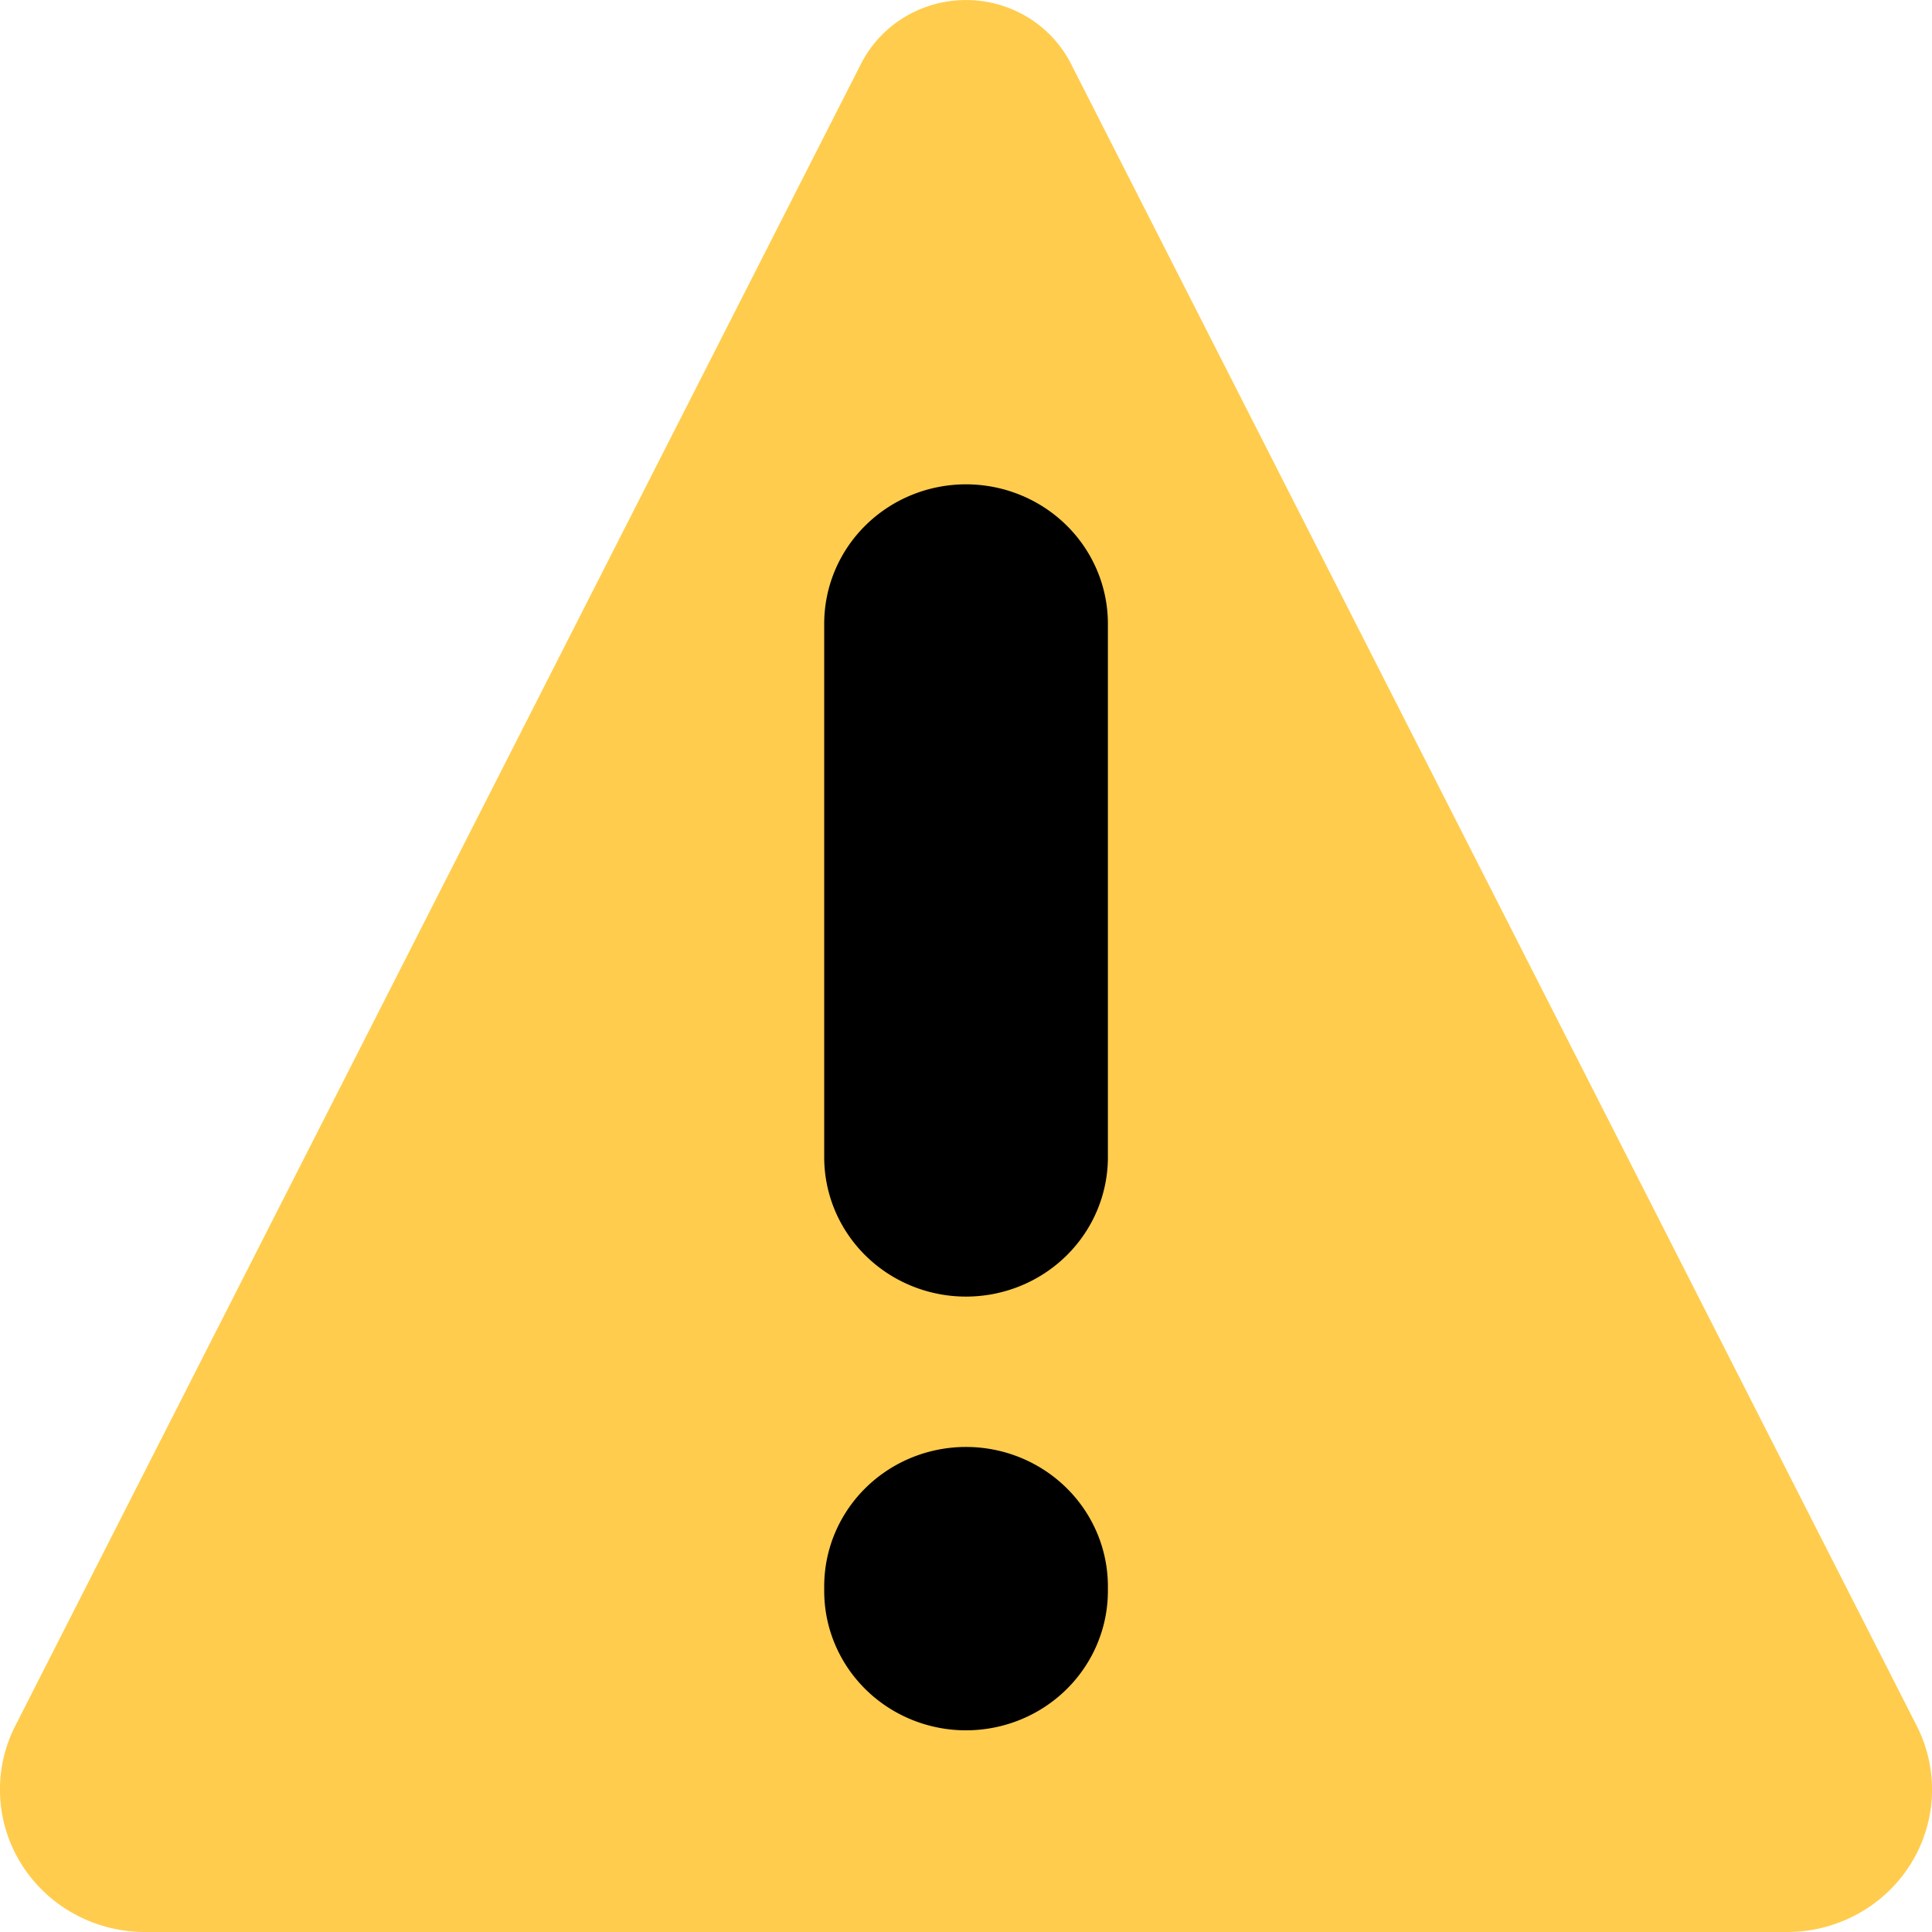 <?xml version="1.0" encoding="UTF-8" standalone="no"?>
<svg
   id="svg6"
   version="1.1"
   viewBox="0 0 36 36"
   xmlns="http://www.w3.org/2000/svg"
   xmlns:svg="http://www.w3.org/2000/svg">
  <defs
     id="defs1" />
  <path
     id="path2"
     fill="#ffcc4d"
     d="M 0.285,32.158 16.045,1.187 a 2.186,2.147 0 0 1 3.91,0 L 35.715,32.158 A 2.701,2.654 0 0 1 33.299,36 H 2.701 A 2.701,2.654 0 0 1 0.285,32.158 Z"
     style="stroke-width:1.083" />
  <path
     id="path4"
     d="m 15.358,11.621 v 9.943 A 2.642,2.596 0 0 0 18,24.16 2.644,2.598 0 0 0 20.644,21.562 V 11.623 A 2.644,2.598 0 0 0 18,9.025 2.642,2.596 0 0 0 15.358,11.621 Z m 0,17.937 v 0.088 A 2.642,2.596 0 0 0 18,32.242 2.644,2.598 0 0 0 20.644,29.644 v -0.084 A 2.644,2.598 0 0 0 18,26.962 2.642,2.596 0 0 0 15.358,29.558 Z"
     style="stroke-width:1.083" />
</svg>
